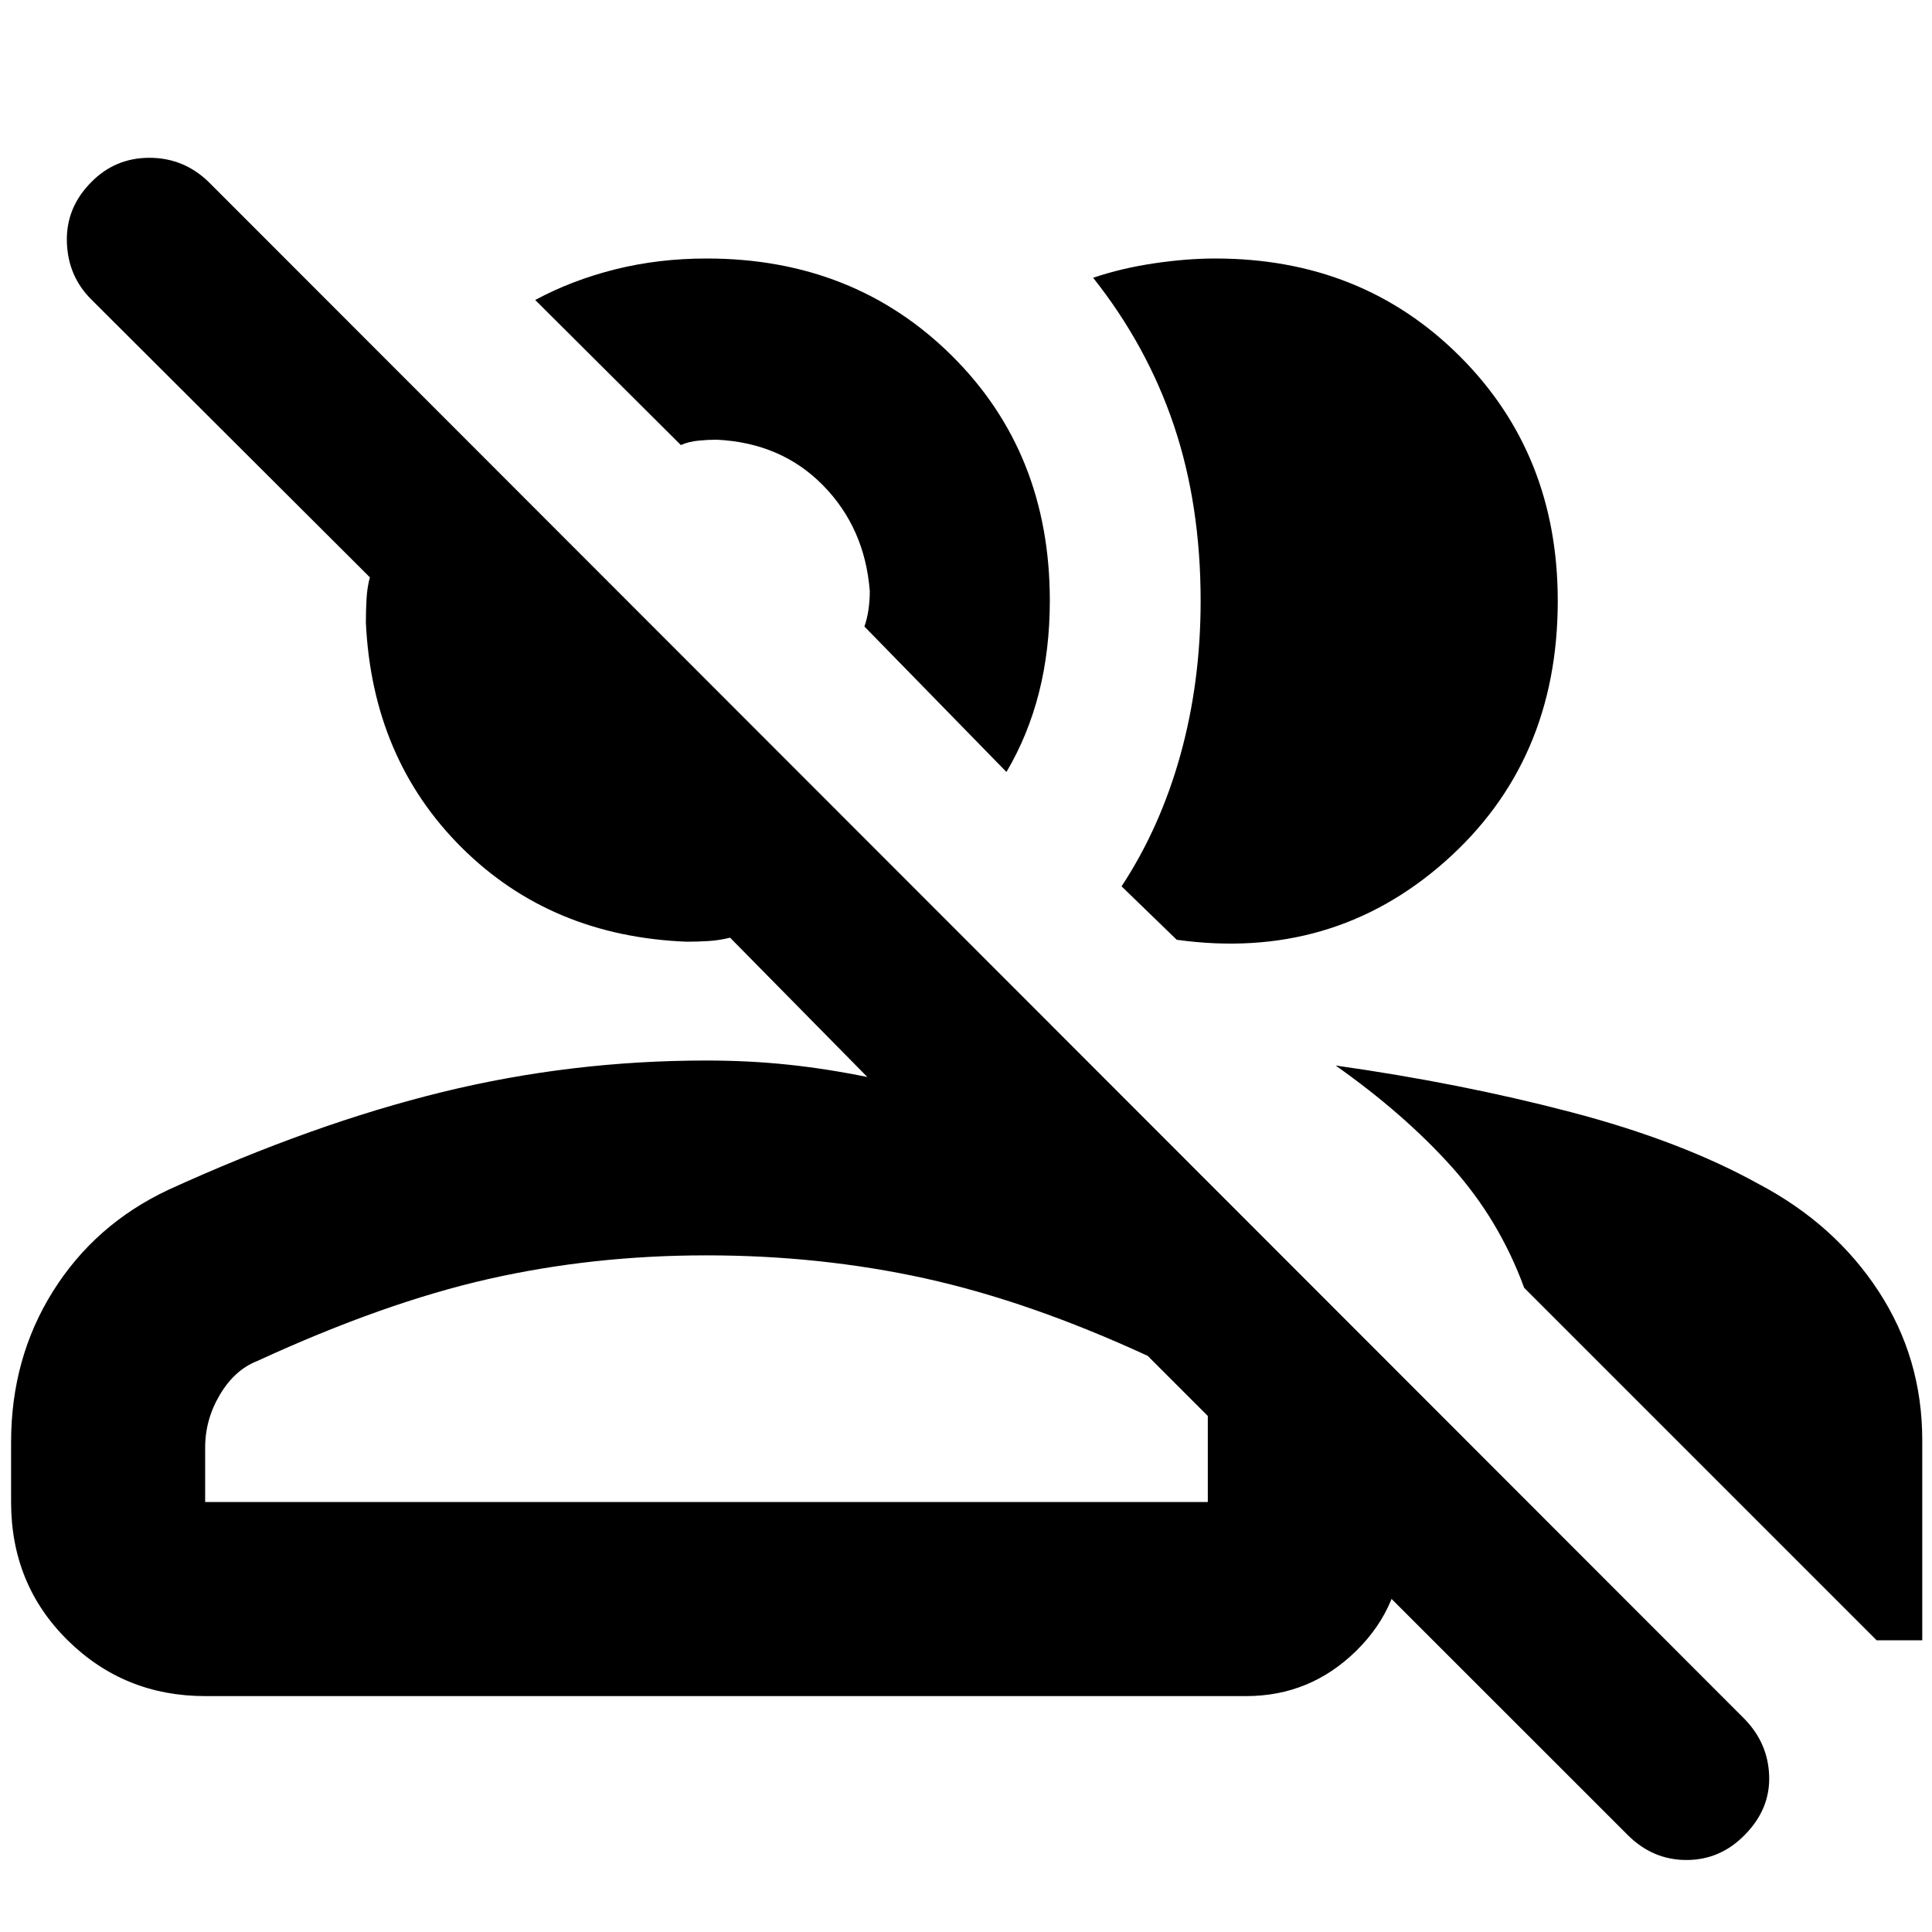 <svg xmlns="http://www.w3.org/2000/svg" height="40" viewBox="0 -960 960 960" width="40"><path d="M808.55-48.45 639.96-216.99h57v22q0 32.59-22.95 55.18-22.94 22.59-54.82 22.59H101.94q-40.19 0-68.31-27.73-28.12-27.72-28.12-68.7v-29.71q0-41.82 20.83-75.02 20.82-33.21 57.23-50.37 72.16-32.95 136.18-48.61 64.03-15.67 131.18-15.67 21.22 0 40.64 2.05t39.42 6.15l-68.21-69.24q-5.35 1.33-10.71 1.66-5.36.34-10.86.34-67.48-2.64-111.85-46.82Q185-583.07 181.8-650.64q0-6.05.33-11.85.34-5.8 1.67-10.62L45.42-811.15Q33.7-822.77 33.23-839.8q-.48-17.03 12.11-29.69 11.86-12.1 28.93-12.1t29.5 12.1L866.9-105.8q11.72 12.09 12.19 28.39.48 16.29-11.93 28.96-12.25 12.67-29.18 12.67-16.92 0-29.43-12.67Zm-144.88-382.1q61.95 8.75 116.88 23.14 54.93 14.39 93.48 35.82 37.62 19.86 59.37 53.13 21.76 33.26 21.76 74.07v99.43h-22.67L757.35-320.1q-12.31-33.61-35.83-59.91-23.53-26.29-57.85-50.54Zm-312.74 94.33q-56.35 0-108.23 11.76-51.89 11.75-114.93 40.76-11.13 4.35-18.48 16.68-7.35 12.34-7.35 26.27v27.1h498.21v-42.77l-29.86-29.86q-58.65-27.05-110.64-38.5-52-11.44-108.72-11.44ZM557.3-519.58q19.22-29.23 29.26-65.38 10.03-36.16 10.03-76.42 0-47.78-13.31-87.29-13.32-39.52-40.11-73.31 14.14-4.78 30.28-7.17 16.14-2.4 30.48-2.4 72.79 0 121.45 48.6t48.66 121.53q0 79.98-56.06 129.54-56.07 49.56-133.27 38.85l-27.41-26.55Zm-57.2-56.83-70.58-72.28q1.34-3.8 2-8.25.67-4.45.67-9.36-2.46-31.39-23.24-52.54-20.78-21.16-52.92-22.68-4.08 0-9 .48t-8.71 2.19l-72.38-72.09q18.32-9.86 39.8-15.23 21.49-5.38 45.42-5.38 73.08 0 121.79 48.28 48.7 48.27 48.7 121.7 0 24.38-5.37 45.63-5.38 21.24-16.18 39.53ZM356.83-213.65Zm27.45-479.96Z"/></svg>